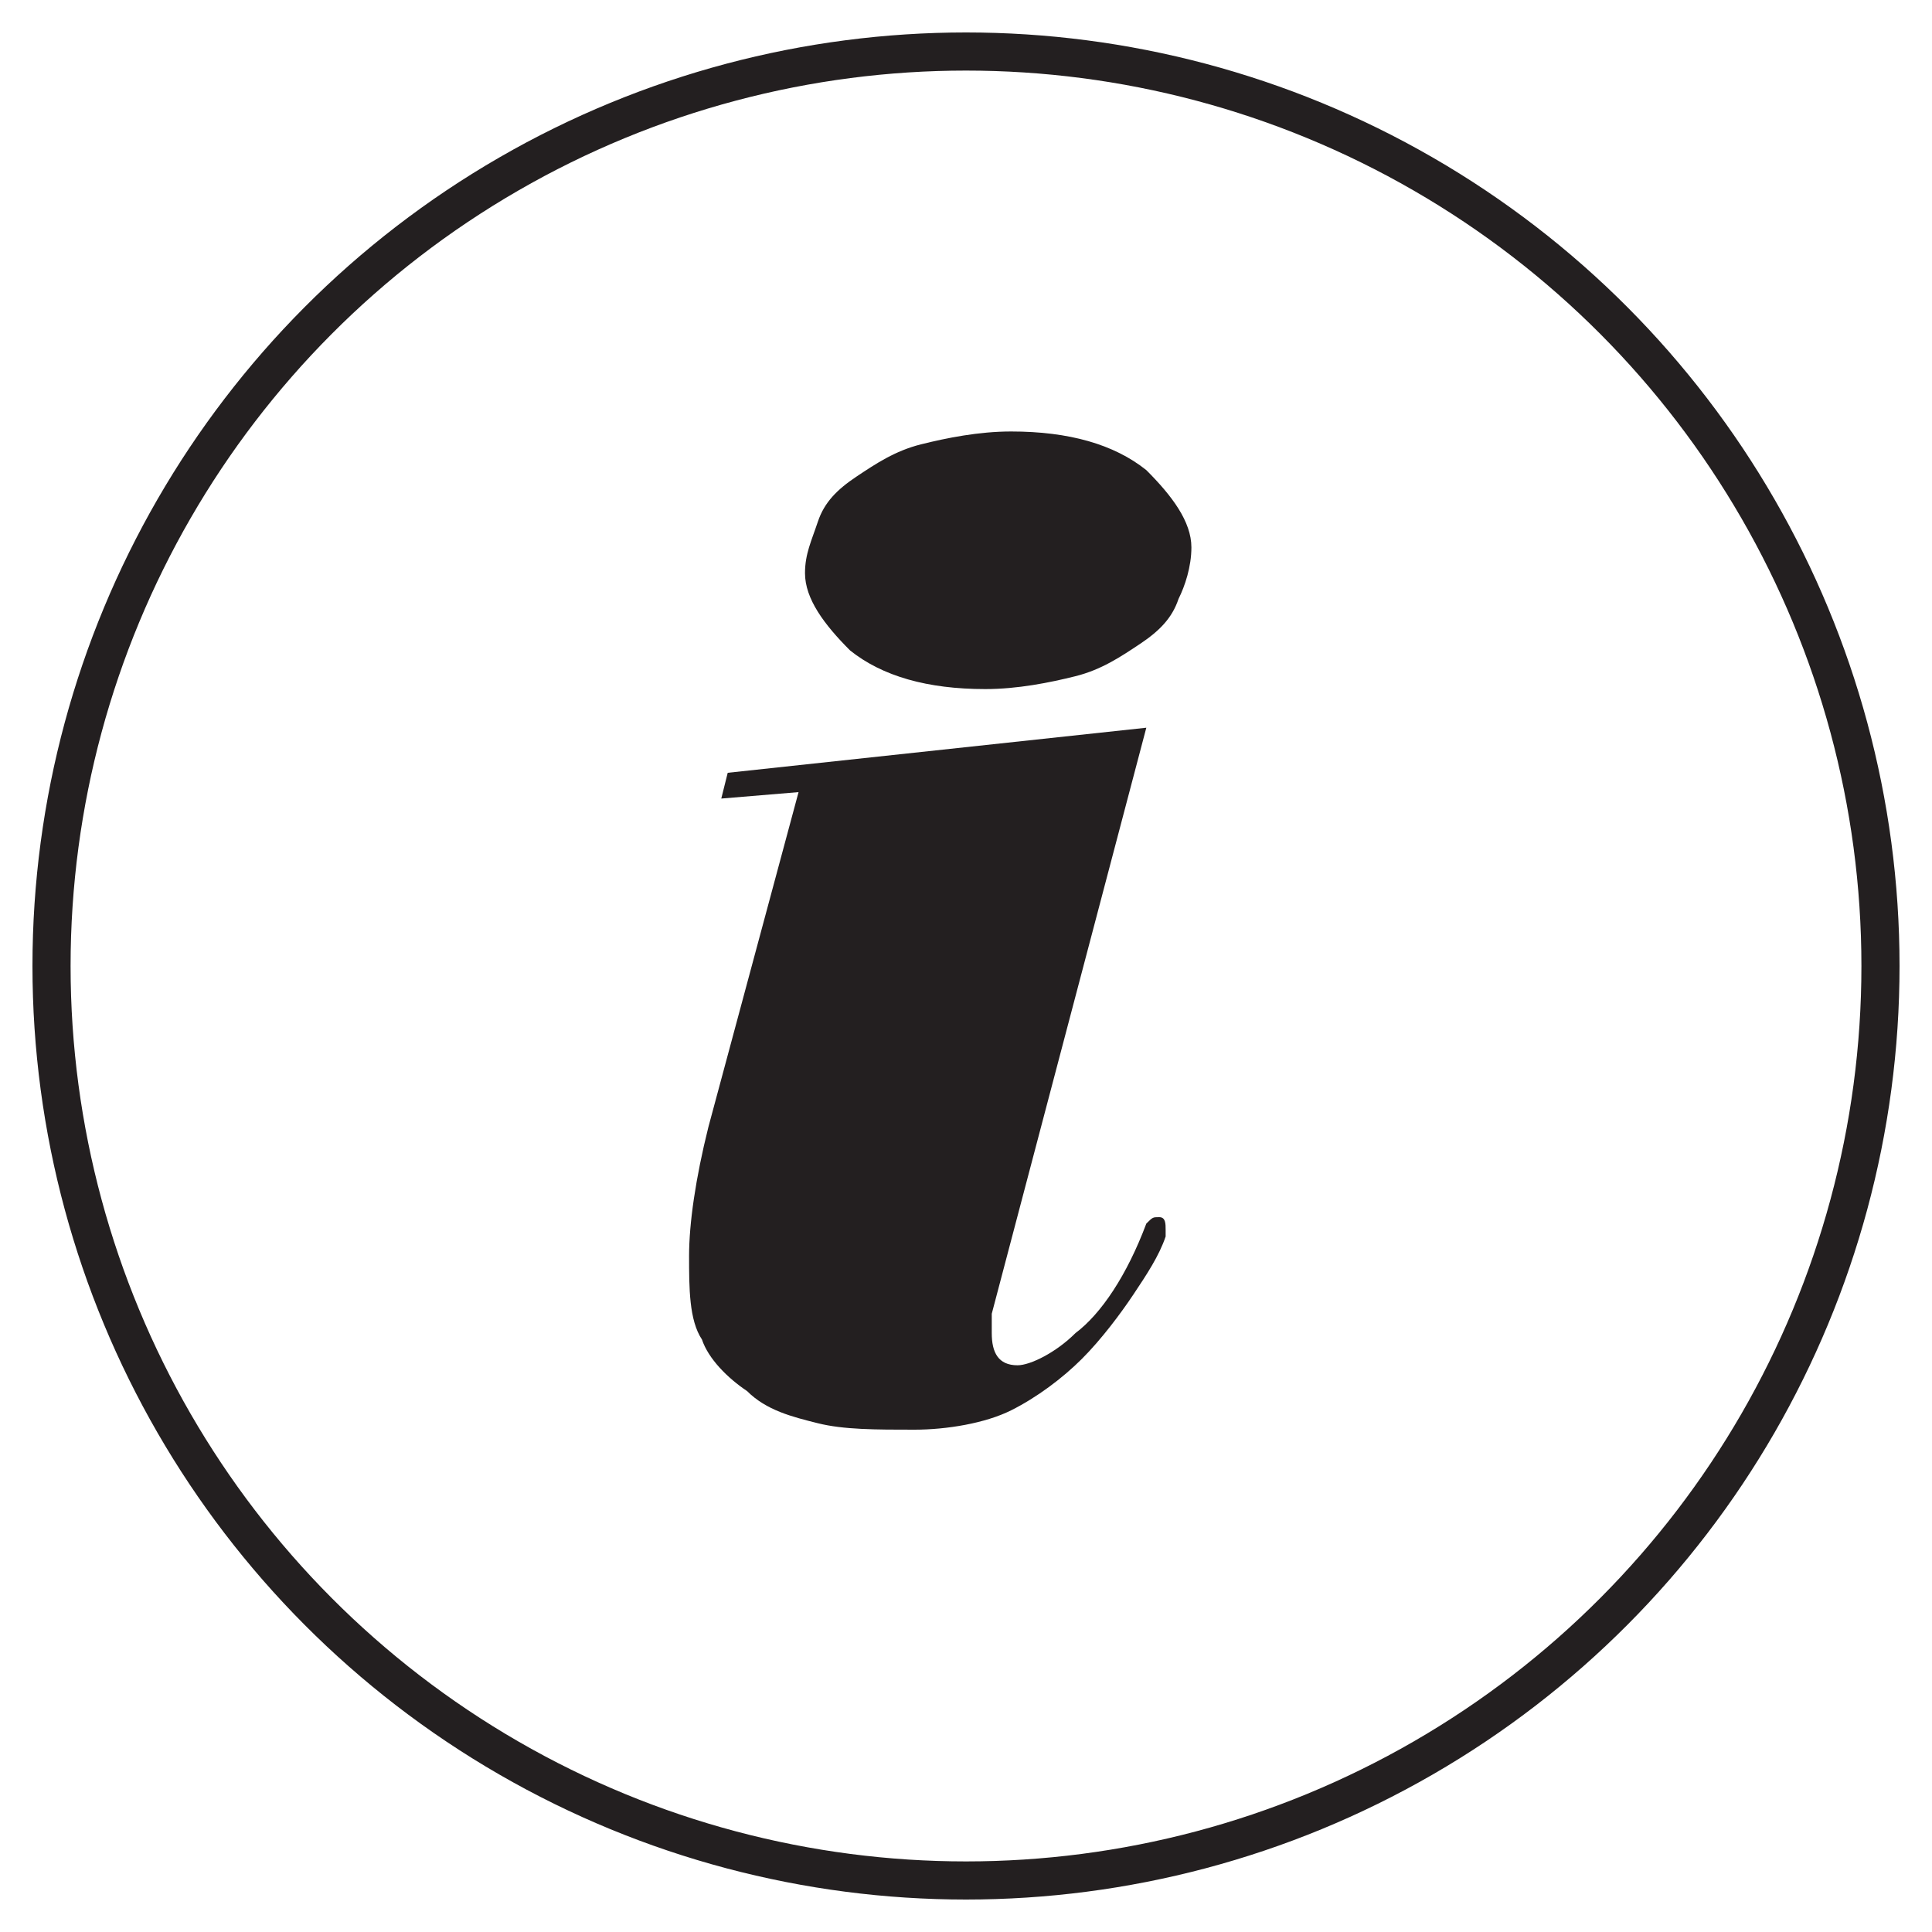<?xml version="1.0" encoding="utf-8"?>
<!-- Generator: Adobe Illustrator 21.1.0, SVG Export Plug-In . SVG Version: 6.00 Build 0)  -->
<svg version="1.1" id="Layer_1" xmlns="http://www.w3.org/2000/svg" xmlns:xlink="http://www.w3.org/1999/xlink" x="0px" y="0px"
	 viewBox="0 0 30 30" style="enable-background:new 0 0 30 30;" xml:space="preserve">
<style type="text/css">
	.st0{fill:#231F20;}
	.st1{clip-path:url(#SVGID_2_);fill:none;stroke:#231F20;stroke-width:0.592;}
</style>
<g>
	<path class="st0" d="M18.1,19.1c0,0.1,0,0.1,0,0.1c-0.1,0.3-0.3,0.6-0.5,0.9s-0.5,0.7-0.8,1c-0.3,0.3-0.7,0.6-1.1,0.8
		c-0.4,0.2-1,0.3-1.5,0.3c-0.6,0-1.1,0-1.5-0.1c-0.4-0.1-0.8-0.2-1.1-0.5c-0.3-0.2-0.6-0.5-0.7-0.8c-0.2-0.3-0.2-0.8-0.2-1.3
		c0-0.5,0.1-1.2,0.3-2l1.4-5.2l-1.2,0.1l0.1-0.4l6.5-0.7l-2.4,9.1c0,0.1,0,0.2,0,0.3c0,0.3,0.1,0.5,0.4,0.5c0.2,0,0.6-0.2,0.9-0.5
		c0.4-0.3,0.8-0.9,1.1-1.7c0.1-0.1,0.1-0.1,0.2-0.1C18.1,18.9,18.1,19,18.1,19.1z M18.3,9.3c-0.1,0.3-0.3,0.5-0.6,0.7
		c-0.3,0.2-0.6,0.4-1,0.5s-0.9,0.2-1.4,0.2c-0.9,0-1.6-0.2-2.1-0.6c-0.4-0.4-0.7-0.8-0.7-1.2c0-0.3,0.1-0.5,0.2-0.8
		c0.1-0.3,0.3-0.5,0.6-0.7c0.3-0.2,0.6-0.4,1-0.5s0.9-0.2,1.4-0.2c0.9,0,1.6,0.2,2.1,0.6c0.4,0.4,0.7,0.8,0.7,1.2
		C18.5,8.8,18.4,9.1,18.3,9.3z"/>
</g>
<g>
	<defs>
		<rect id="SVGID_1_" x="0.5" y="0.5" width="29" height="29"/>
	</defs>
	<clipPath id="SVGID_2_">
		<use xlink:href="#SVGID_1_"  style="overflow:visible;"/>
	</clipPath>
	<circle class="st1" cx="15" cy="15" r="14.2"/>
</g>
</svg>
